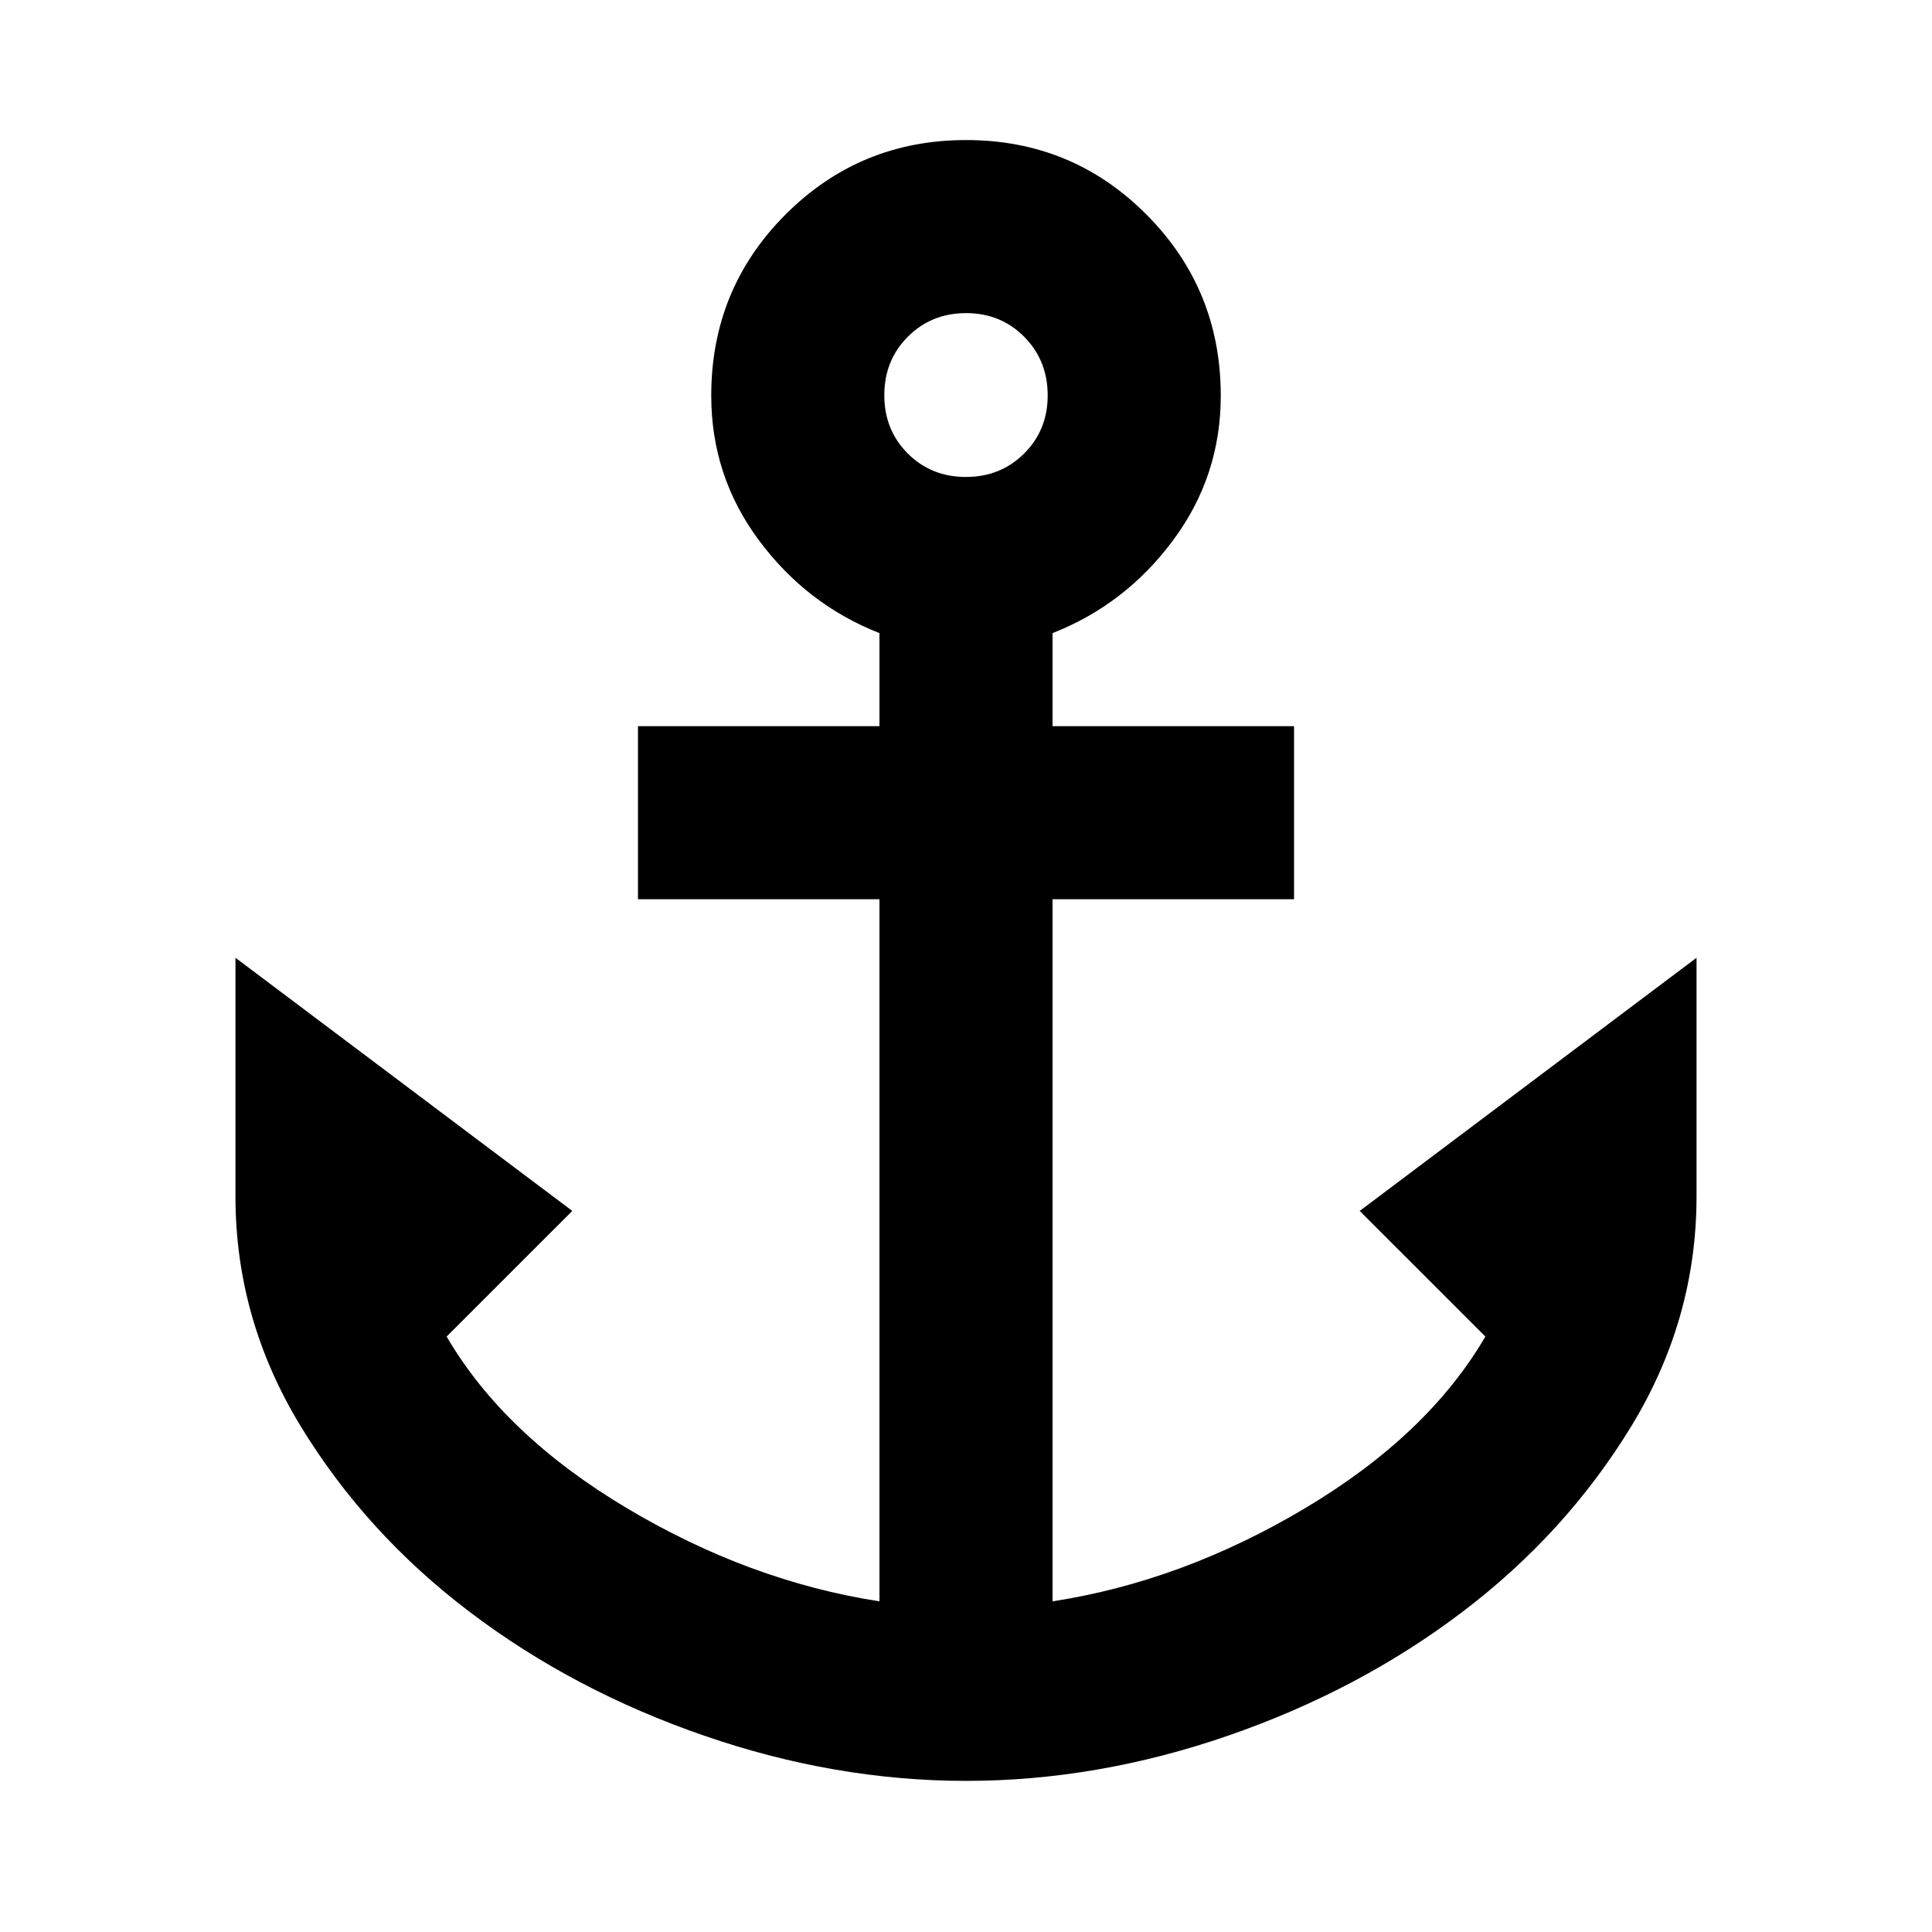 <svg xmlns="http://www.w3.org/2000/svg" height="24" viewBox="0 -960 960 960" width="24"><path d="M480.07-75.09q-65.11 0-130.13-22.44-65.03-22.44-116.57-61.52-51.54-39.08-83.96-92.27Q117-304.51 117-365.5v-118.59L284.37-358.3l-62.44 62.43q28.53 48.87 89.47 85.22Q372.35-174.3 437-164.3v-348.87H317v-86h120v-46.24q-36.15-14.18-59.87-46.08-23.72-31.91-23.72-71.93 0-53.05 36.94-90.02t89.71-36.97q52.77 0 89.65 37.06t36.88 90q0 39.94-23.72 71.85-23.72 31.91-59.87 46.09v46.24h120v86H523v348.87q64.65-10 125.6-46.35 60.94-36.35 89.47-85.22l-62.44-62.43L843-484.09v118.59q0 60.99-32.41 114.18-32.42 53.19-83.93 92.27-51.51 39.08-116.5 61.52-64.98 22.44-130.09 22.44ZM479.96-723q17.23 0 28.93-11.66 11.7-11.65 11.7-28.88 0-17.34-11.66-29.1-11.66-11.77-28.89-11.77t-28.93 11.72q-11.7 11.72-11.7 29.05 0 17.34 11.66 28.99Q462.73-723 479.96-723Z"/></svg>
